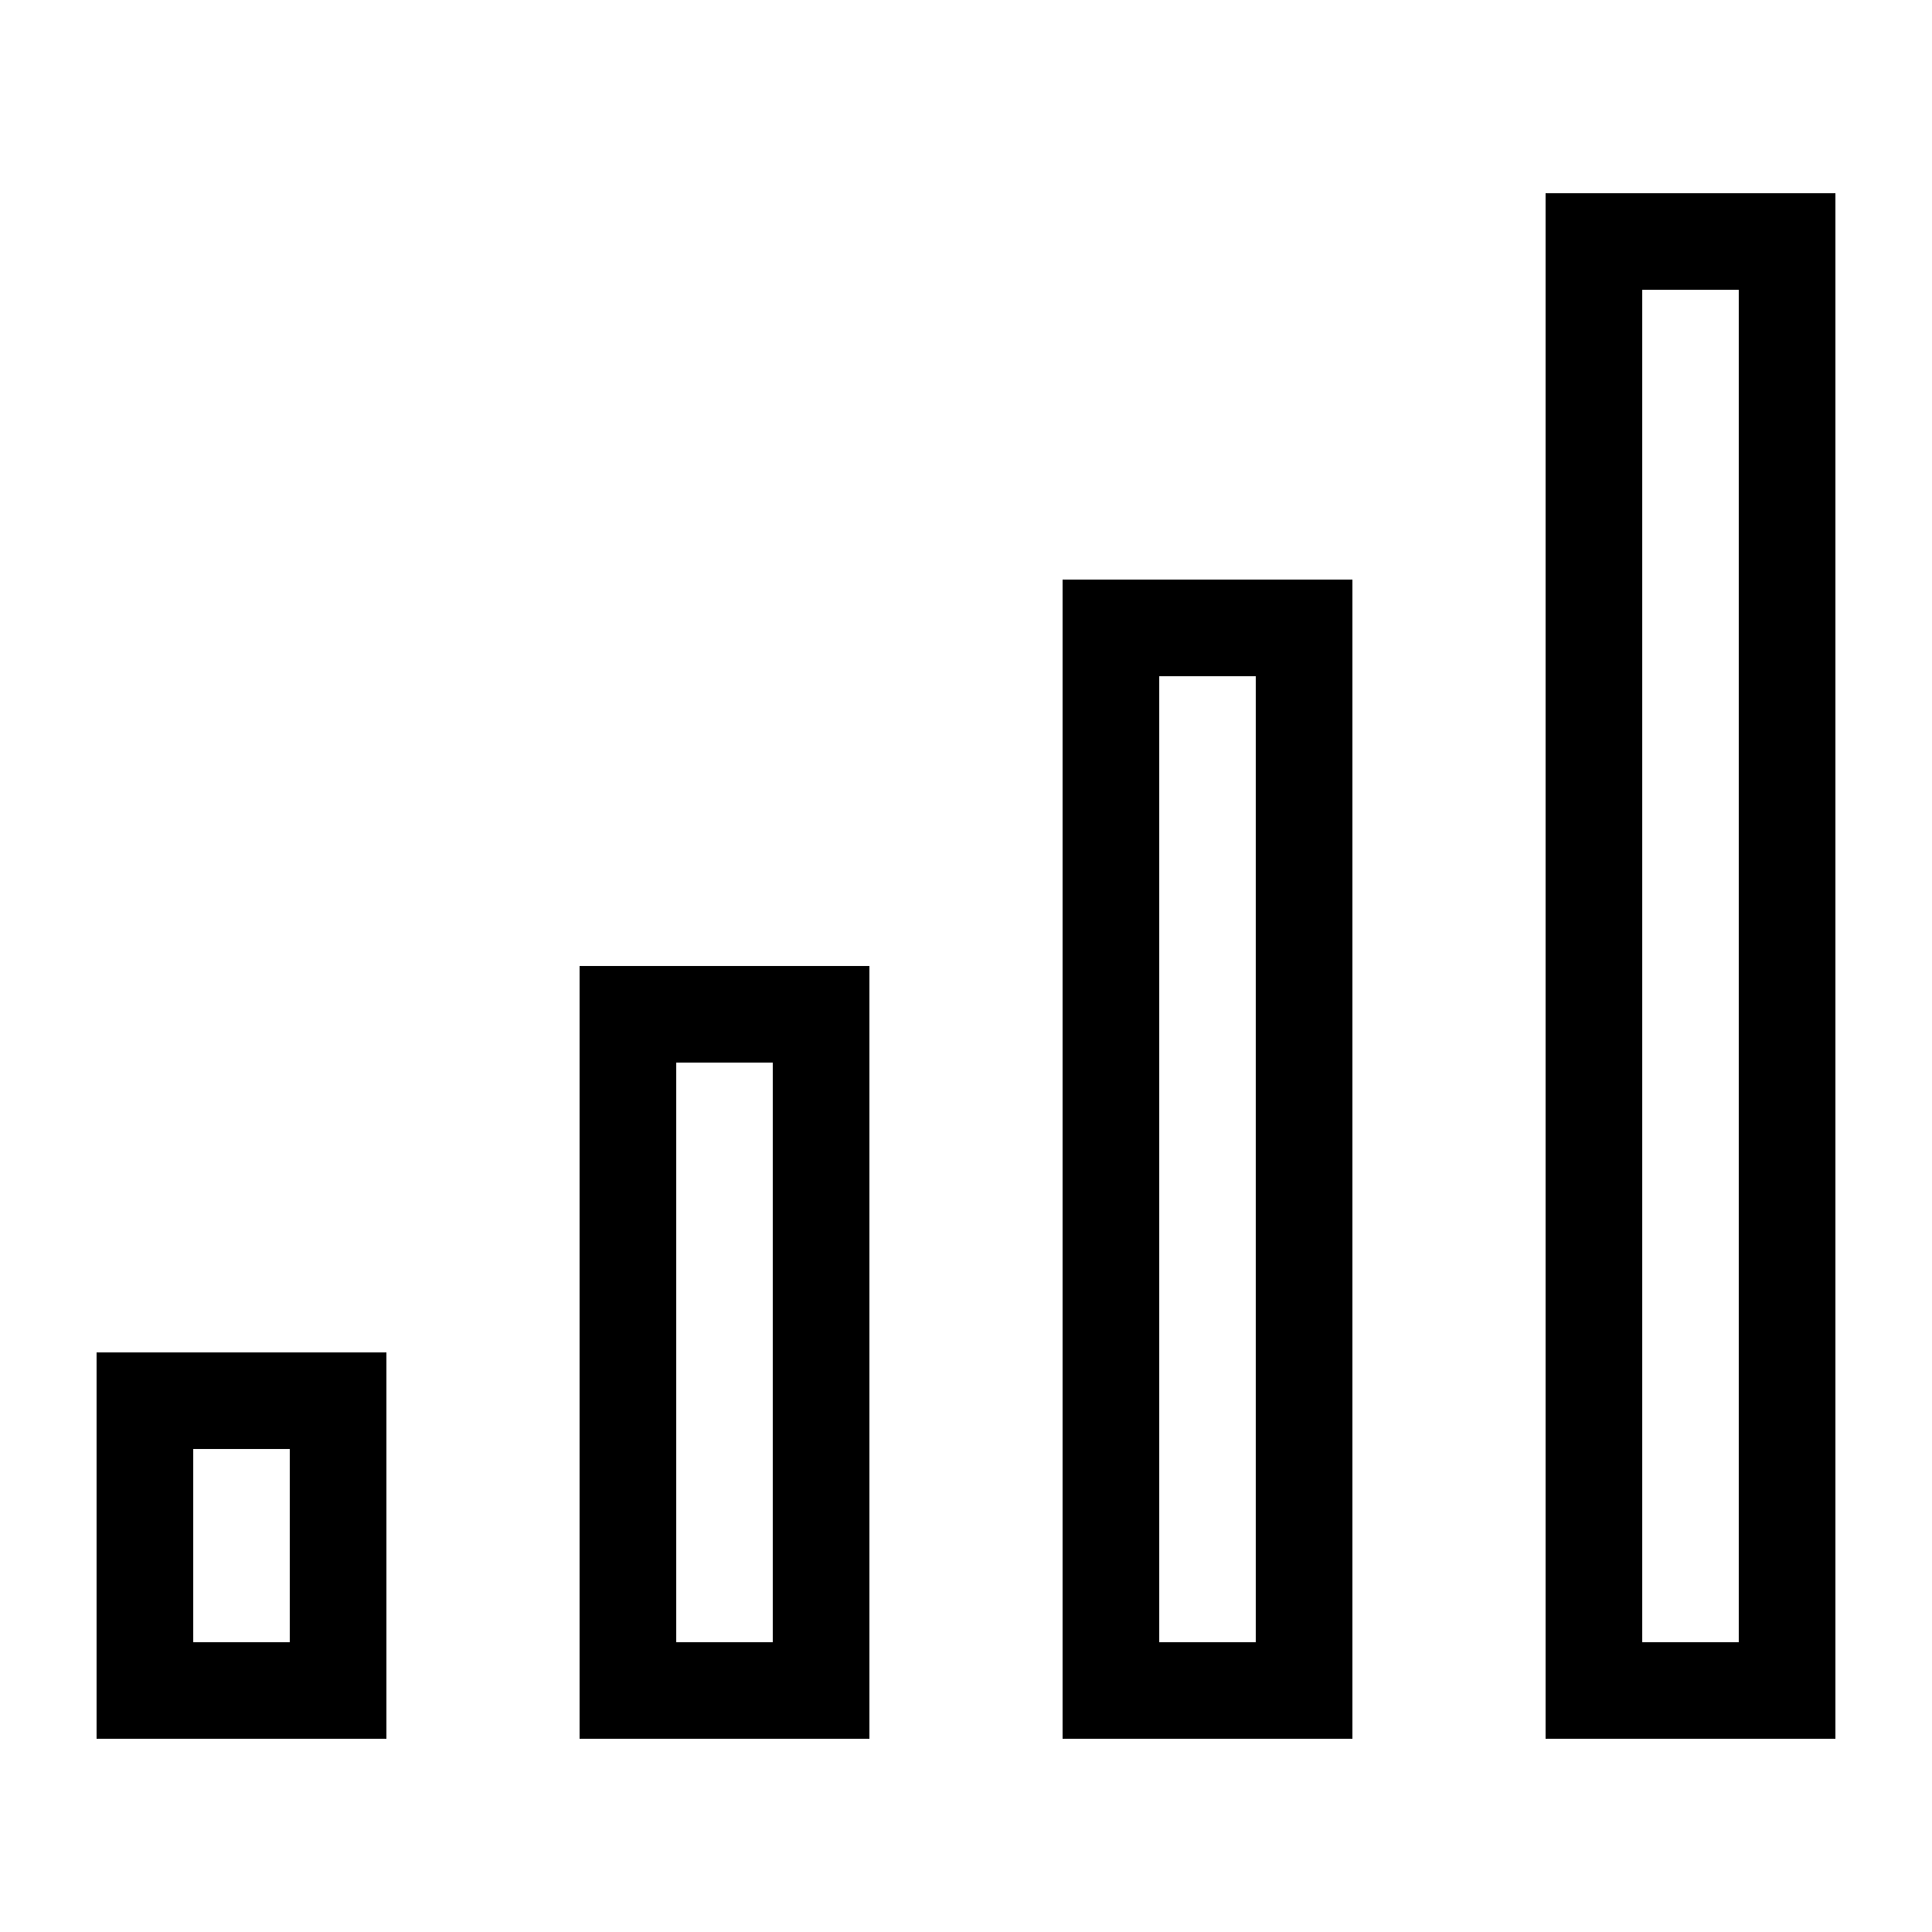 <svg xmlns="http://www.w3.org/2000/svg" width="24" height="24" viewBox="0 0 640 512">
    <path d="M544 32l0 448 32 0 0-448-32 0zM512 0l32 0 32 0 32 0 0 32 0 448 0 32-32 0-32 0-32 0 0-32 0-448 0-32zM384 160l0 320 32 0 0-320-32 0zm-32-32l32 0 32 0 32 0 0 32 0 320 0 32-32 0-32 0-32 0 0-32 0-320 0-32zM256 288l-32 0 0 192 32 0 0-192zm-32-32l32 0 32 0 0 32 0 192 0 32-32 0-32 0-32 0 0-32 0-192 0-32 32 0zM64 416l0 64 32 0 0-64-32 0zM32 384l32 0 32 0 32 0 0 32 0 64 0 32-32 0-32 0-32 0 0-32 0-64 0-32z"/>
</svg>
